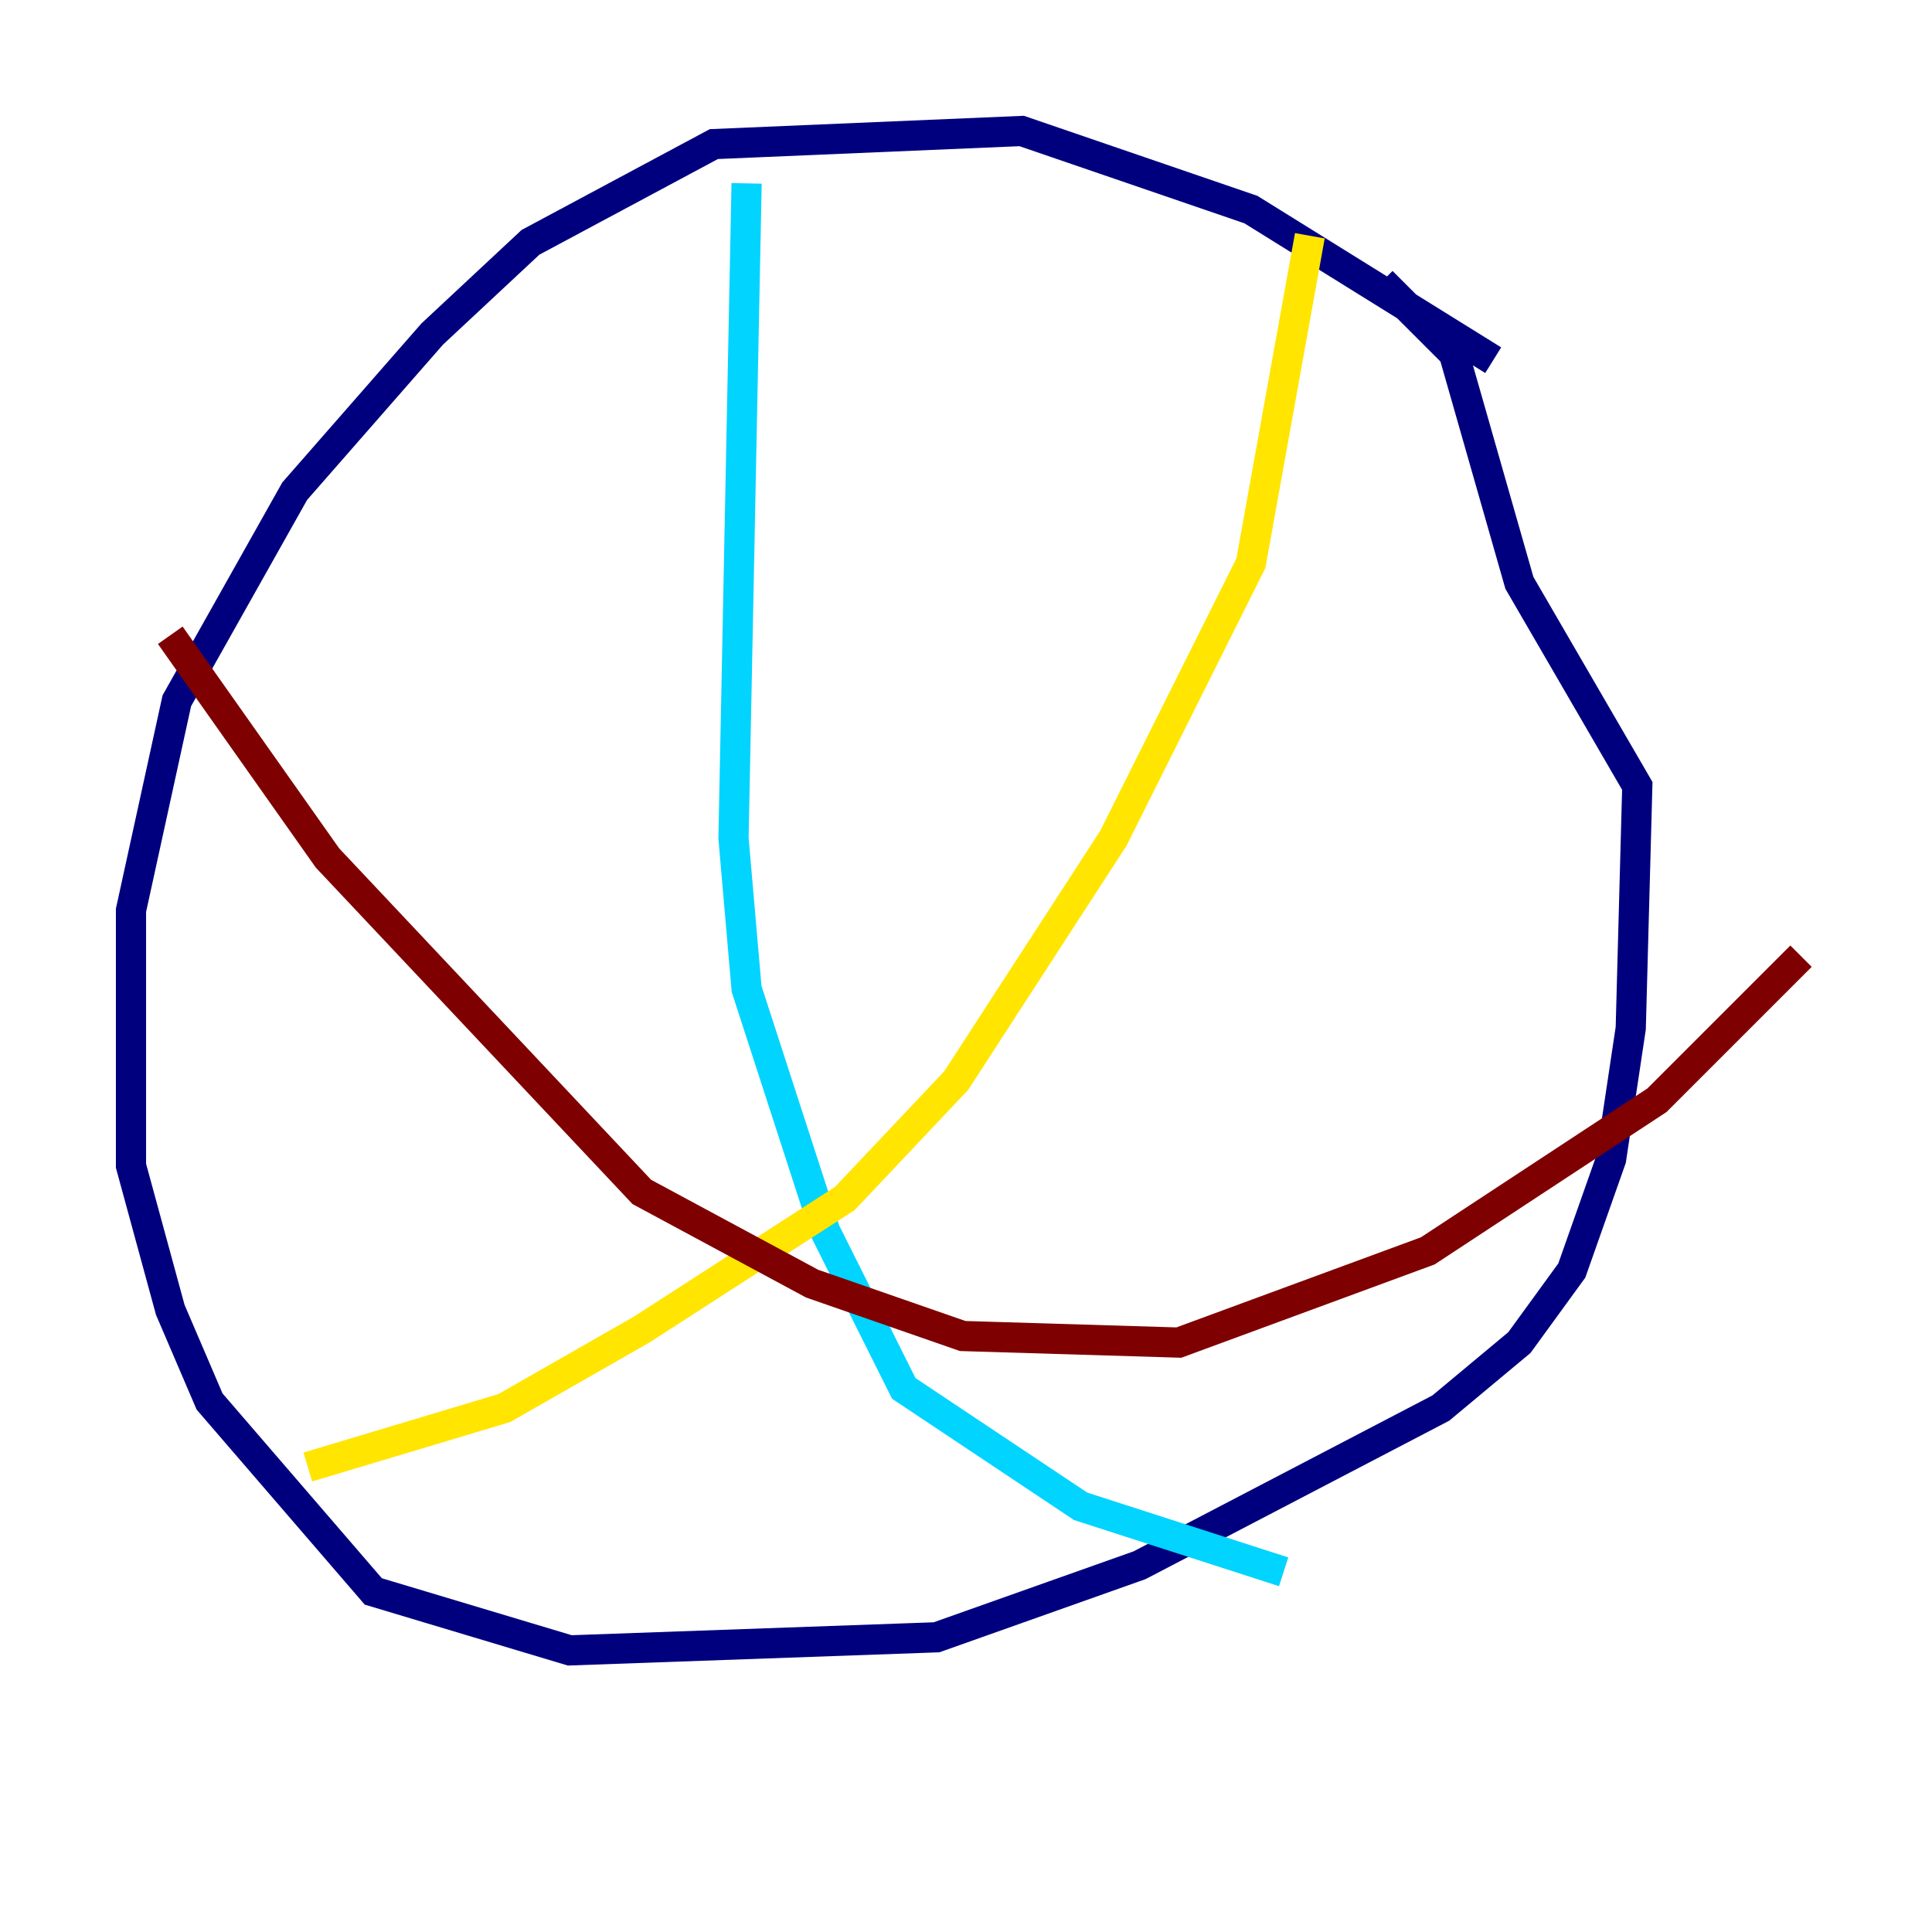 <?xml version="1.0" encoding="utf-8" ?>
<svg baseProfile="tiny" height="128" version="1.2" viewBox="0,0,128,128" width="128" xmlns="http://www.w3.org/2000/svg" xmlns:ev="http://www.w3.org/2001/xml-events" xmlns:xlink="http://www.w3.org/1999/xlink"><defs /><polyline fill="none" points="98.929,23.864 82.875,13.885 67.688,8.678 47.295,9.546 35.146,16.054 28.637,22.129 19.525,32.542 11.715,46.427 8.678,60.312 8.678,77.234 11.281,86.78 13.885,92.854 24.732,105.437 37.749,109.342 62.047,108.475 75.498,103.702 95.458,93.288 100.664,88.949 104.136,84.176 106.739,76.8 108.041,68.122 108.475,52.068 100.664,38.617 96.325,23.43 91.552,18.658" stroke="#00007f" stroke-width="2" /><polyline fill="none" points="49.464,12.149 48.597,55.539 49.464,65.519 54.671,81.573 59.878,91.986 71.593,99.797 85.044,104.136" stroke="#00d4ff" stroke-width="2" /><polyline fill="none" points="86.78,15.62 82.875,37.315 73.763,55.539 63.349,71.593 55.973,79.403 42.522,88.081 33.41,93.288 20.393,97.193" stroke="#ffe500" stroke-width="2" /><polyline fill="none" points="11.281,42.088 21.695,56.841 42.522,78.969 53.803,85.044 63.783,88.515 78.102,88.949 94.59,82.875 109.776,72.895 119.322,63.349" stroke="#7f0000" stroke-width="2" /></svg>